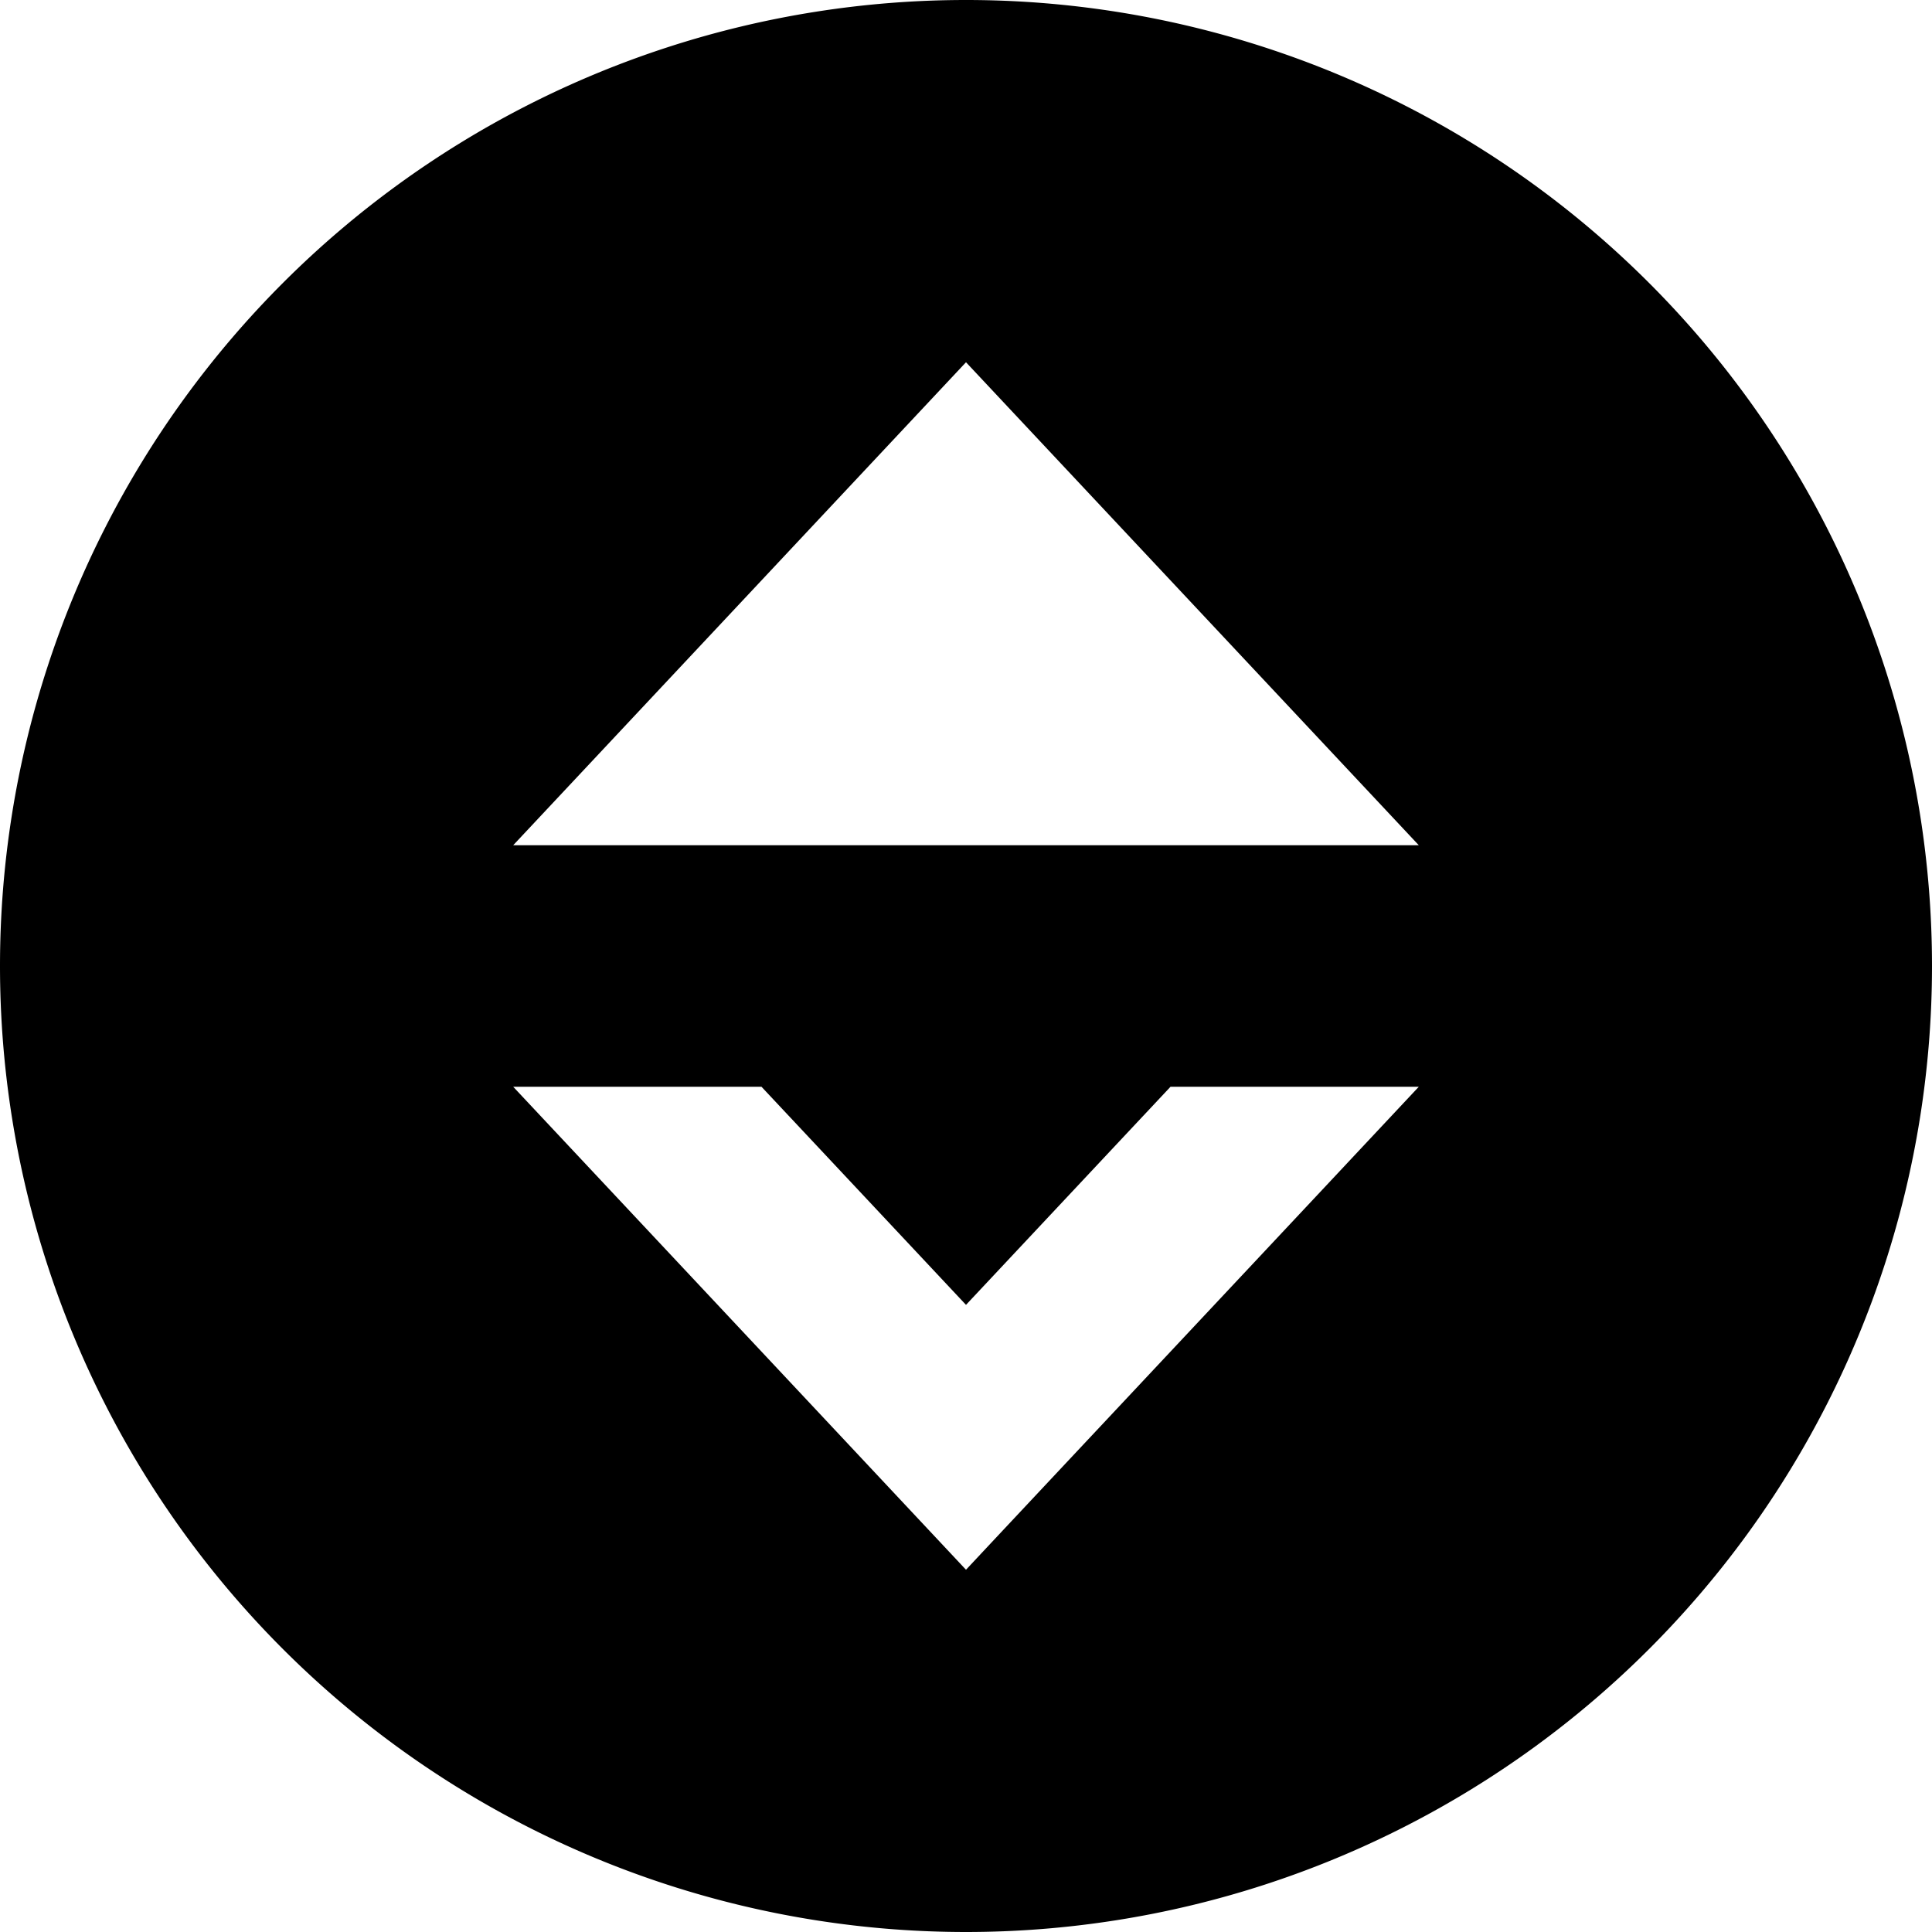 <svg xmlns="http://www.w3.org/2000/svg" viewBox="0 0 512 512"><!--! Font Awesome Pro 7.0.1 by @fontawesome - https://fontawesome.com License - https://fontawesome.com/license (Commercial License) Copyright 2025 Fonticons, Inc. --><path fill="currentColor" d="M0 256a256 256 0 1 1 512 0 256 256 0 1 1 -512 0zm136-32l240 0-120-128-120 128zm87.1 156.9L256 416c12.9-13.8 52.9-56.4 120-128l-65.8 0-54.2 57.8-54.2-57.8-65.8 0 87.1 92.9z"/></svg>